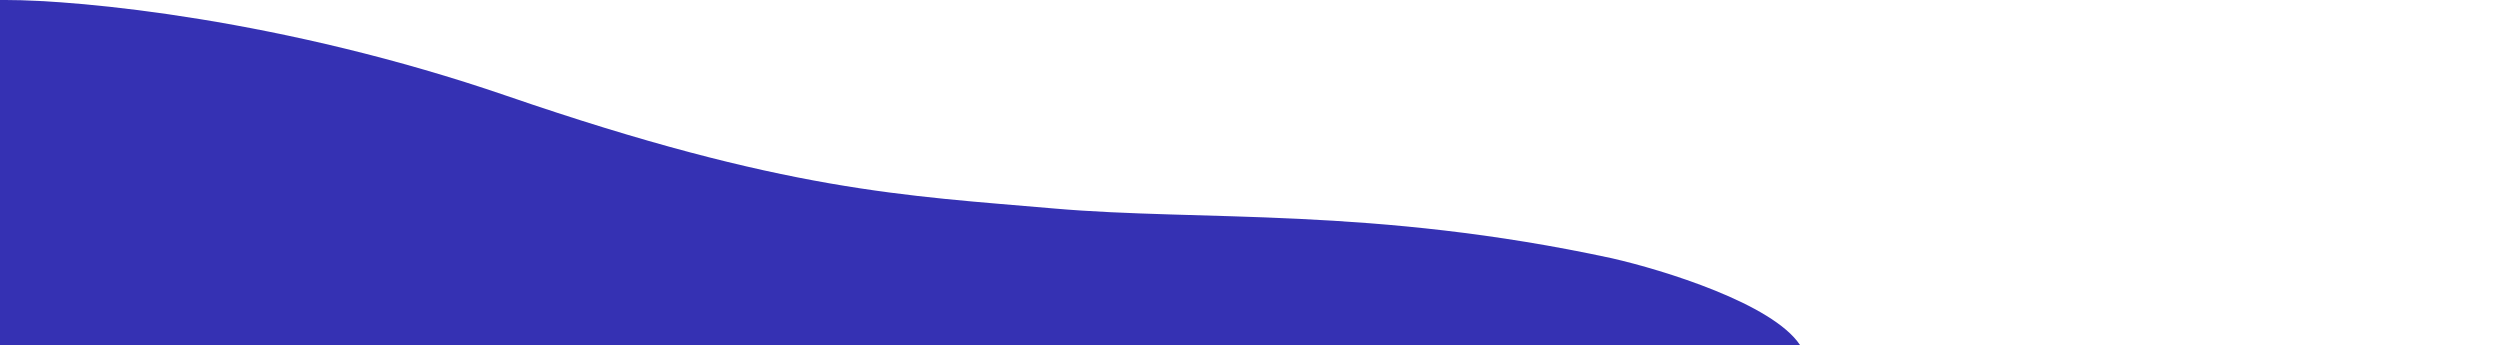 <svg width="500" height="69" viewBox="0 0 500 69" fill="none" xmlns="http://www.w3.org/2000/svg">
<path d="M101.392 19.187C56.734 3.837 15.949 0 1.139 0H0V69H360C354.532 60.735 332.658 53.995 322.405 51.658C274.557 41.326 240.38 44.278 210.759 41.695C181.139 39.112 157.215 38.374 101.392 19.187Z" fill="#3531B3"/>
</svg>
